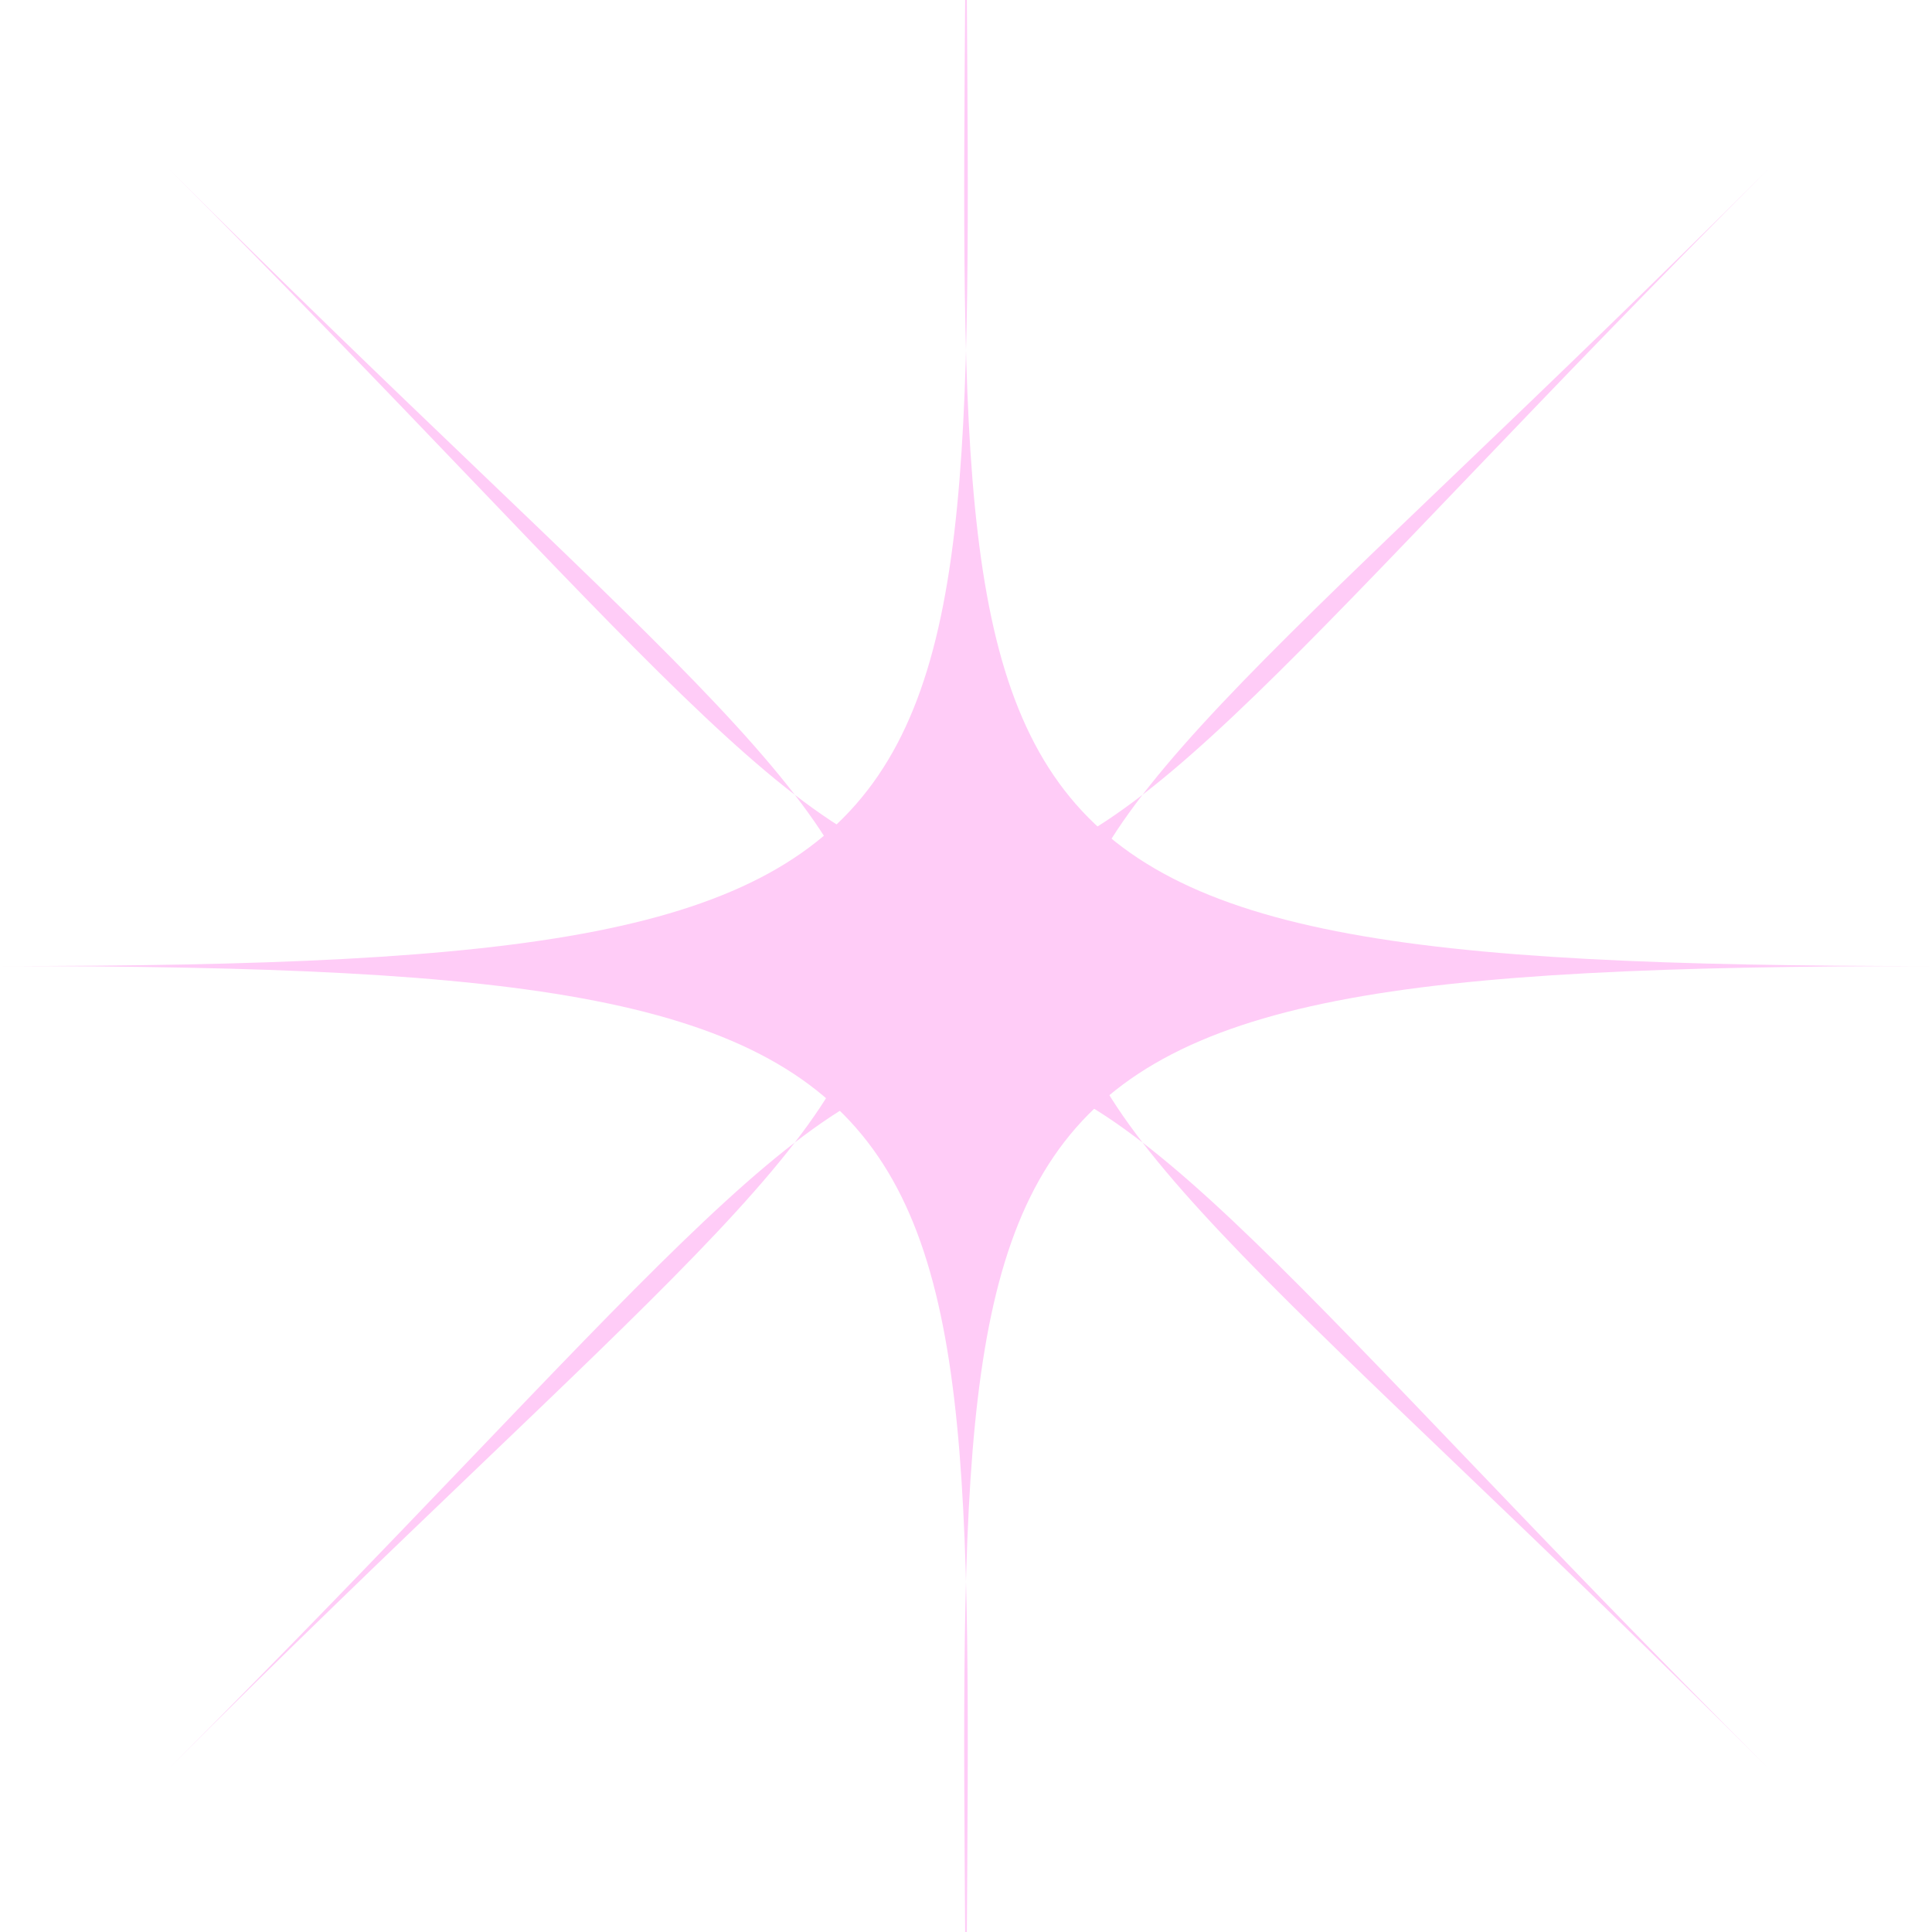 <svg width="80" height="80" viewBox="0 0 80 80" fill="none" xmlns="http://www.w3.org/2000/svg">
<g clip-path="url(#clip0_2784_1397)">
<g filter="url(#filter0_d_2784_1397)">
<path d="M40 88.5C40 44.863 43.63 40.003 0 40.003C43.637 40.003 40 35.13 40 -8.5C40 35.137 36.363 40.003 79.993 40.003C36.356 40.003 40 44.87 40 88.5Z" fill="#FFCCF7"/>
</g>
<g clip-path="url(#clip1_2784_1397)">
<path d="M7 73.22C45.7 34.52 45.7 45.7 7 7C45.7 45.7 34.52 45.7 73.22 7C34.52 45.7 34.52 34.52 73.22 73.22C34.52 34.52 45.7 34.52 7 73.22Z" fill="#FFCCF7"/>
</g>
</g>
<defs>
<filter id="filter0_d_2784_1397" x="-30" y="-38.5" width="139.993" height="157" filterUnits="userSpaceOnUse" color-interpolation-filters="sRGB">
<feFlood flood-opacity="0" result="BackgroundImageFix"/>
<feColorMatrix in="SourceAlpha" type="matrix" values="0 0 0 0 0 0 0 0 0 0 0 0 0 0 0 0 0 0 127 0" result="hardAlpha"/>
<feOffset/>
<feGaussianBlur stdDeviation="15"/>
<feComposite in2="hardAlpha" operator="out"/>
<feColorMatrix type="matrix" values="0 0 0 0 1 0 0 0 0 0.799 0 0 0 0 0.97 0 0 0 0.6 0"/>
<feBlend mode="normal" in2="BackgroundImageFix" result="effect1_dropShadow_2784_1397"/>
<feBlend mode="normal" in="SourceGraphic" in2="effect1_dropShadow_2784_1397" result="shape"/>
</filter>
<clipPath id="clip0_2784_1397">
<rect width="80" height="80" fill="white"/>
</clipPath>
<clipPath id="clip1_2784_1397">
<rect width="66.22" height="66.22" fill="white" transform="translate(7 7)"/>
</clipPath>
</defs>
</svg>
